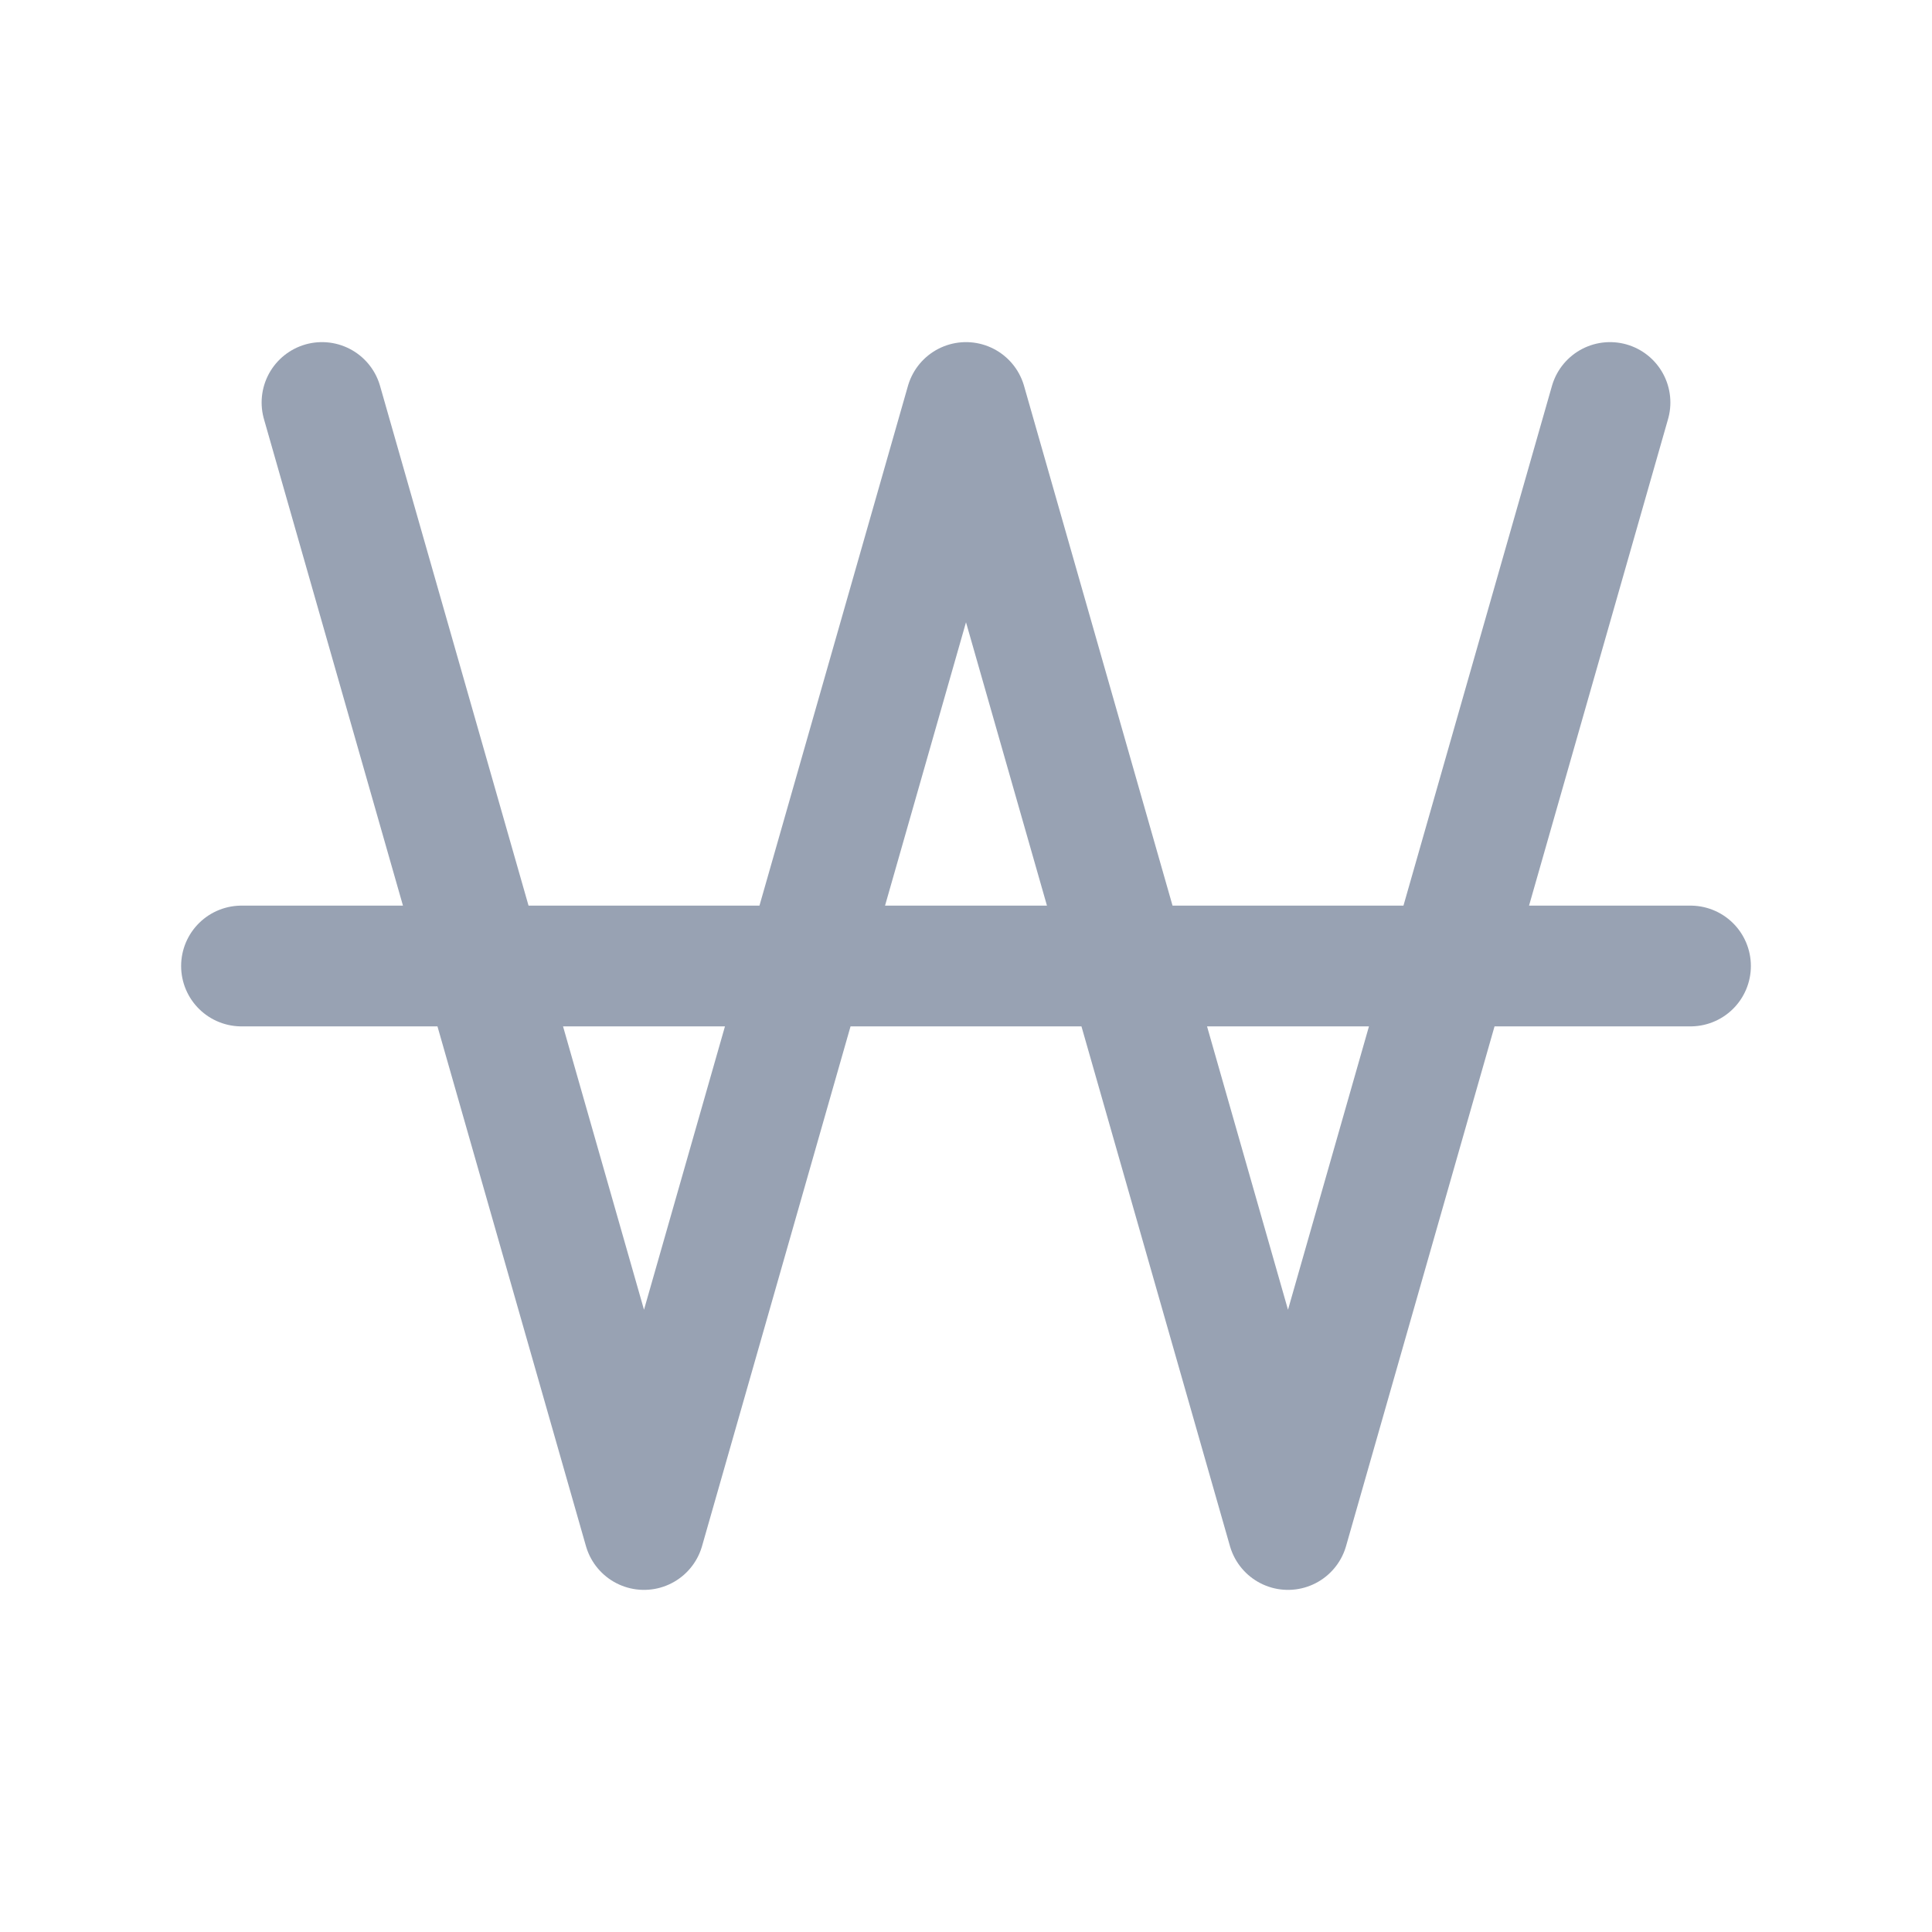 <svg width="24" height="24" viewBox="0 0 24 24" fill="none" xmlns="http://www.w3.org/2000/svg">
<path d="M6 12L8 19L10 12M6 12L4 5M6 12H3M6 12H10M14 12L16 19L18 12M14 12L12 5L10 12M14 12H10M14 12H18M18 12L20 5M18 12H21" stroke="#98A2B3" stroke-width="1.5" stroke-linecap="round" stroke-linejoin="round"/>
</svg>
